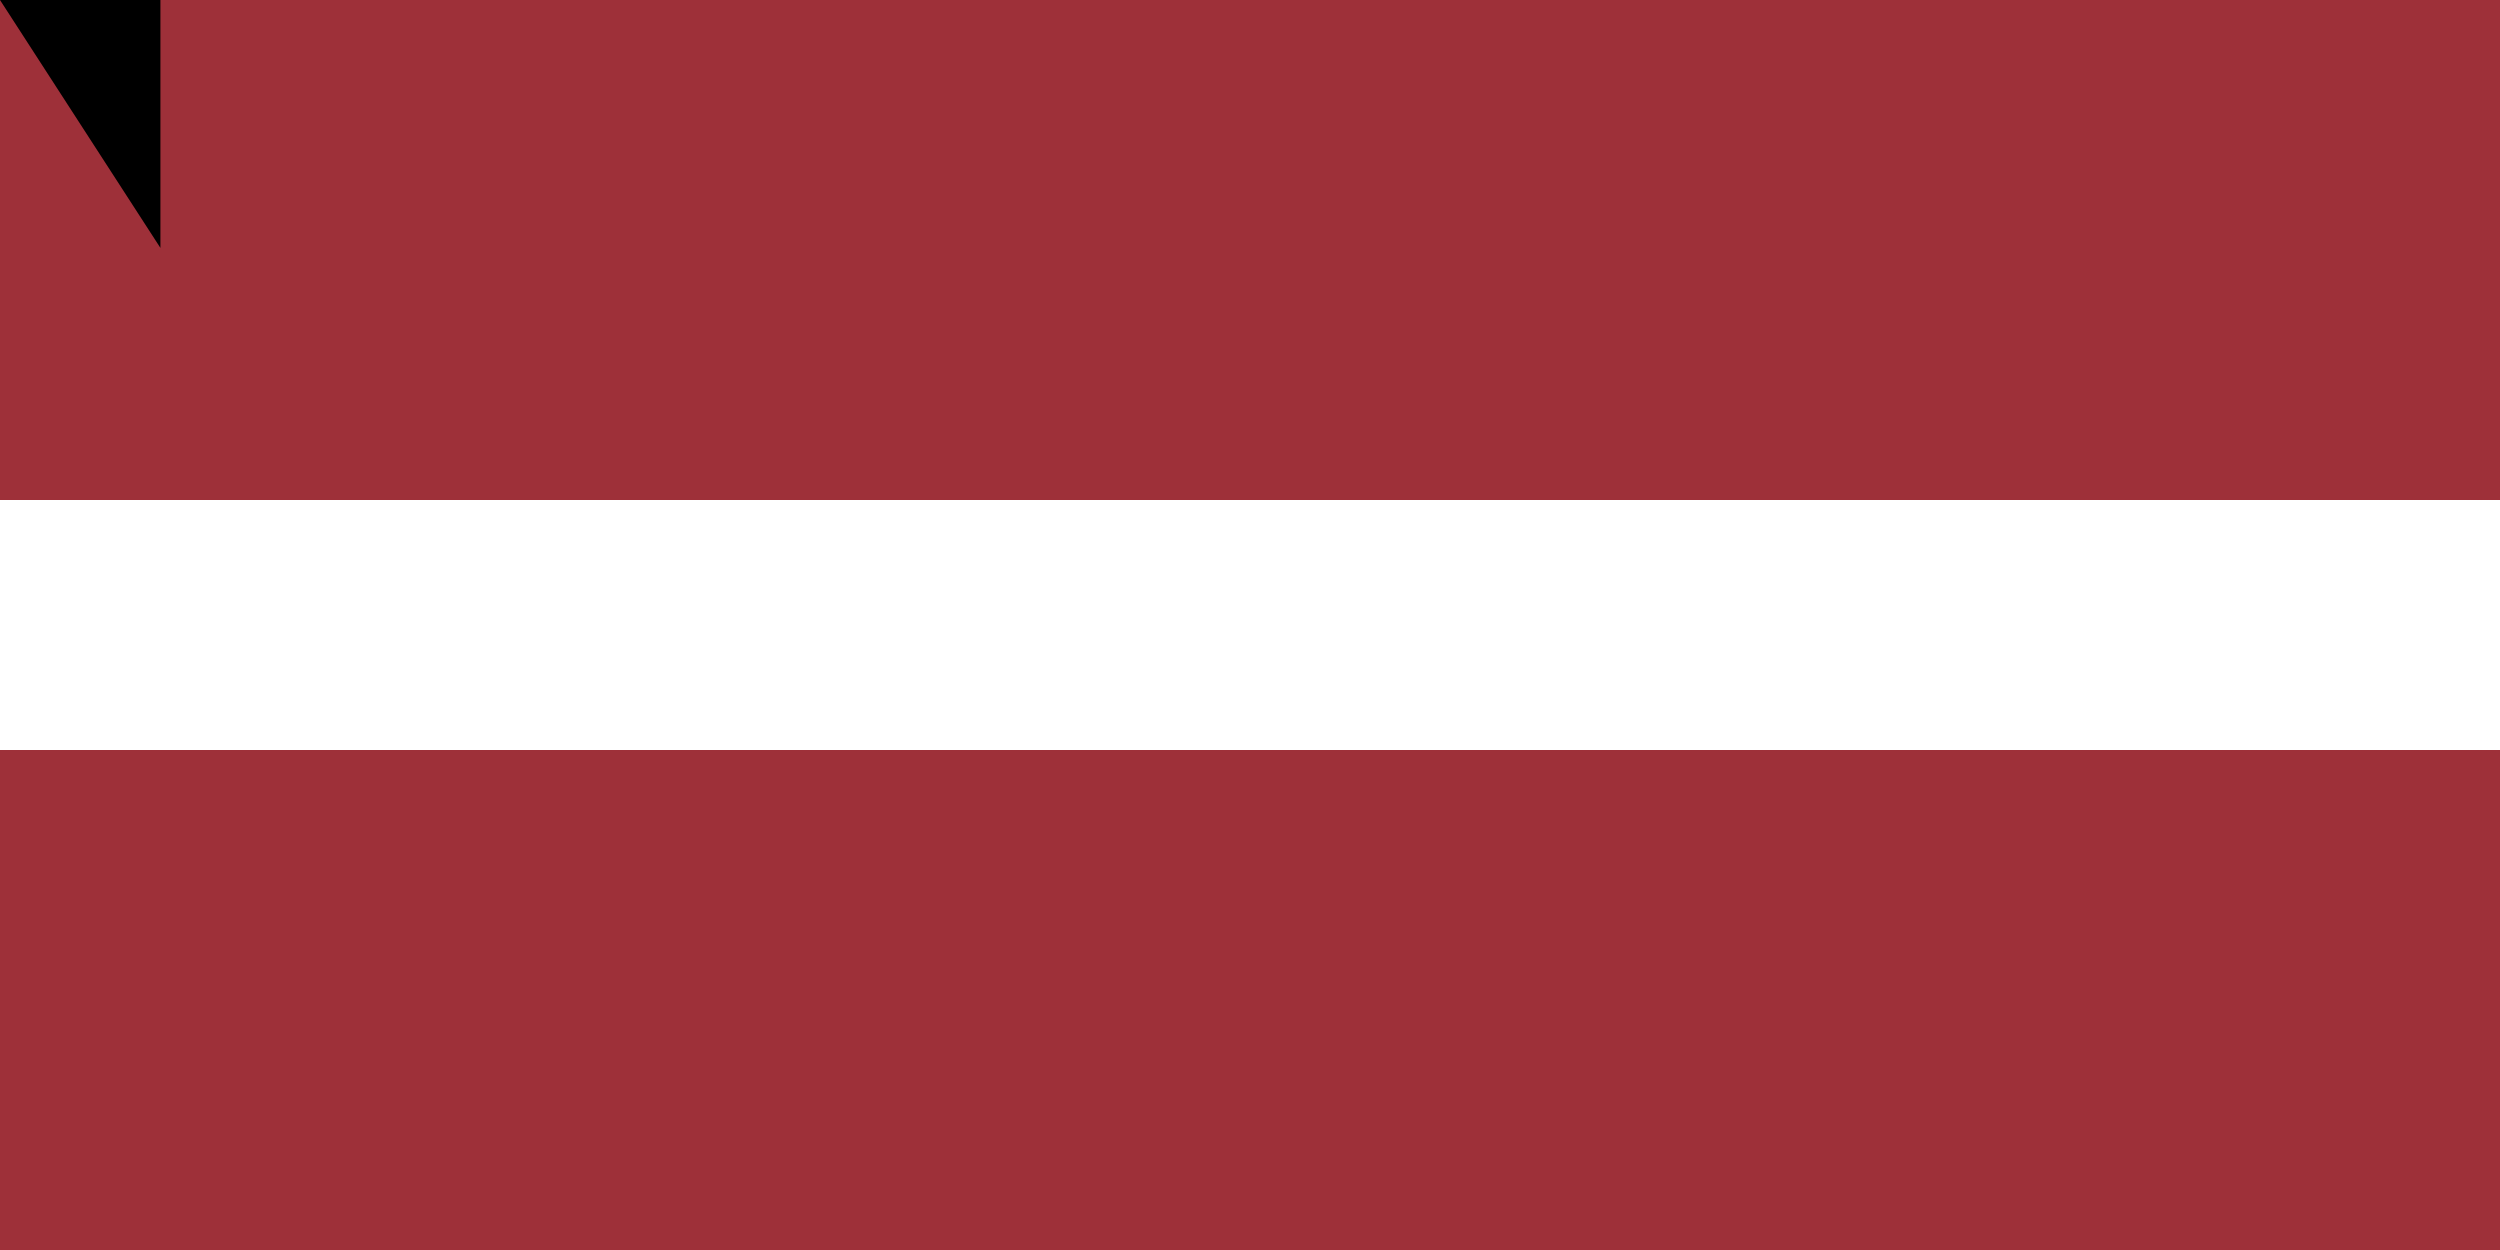 <?xml version="1.0" encoding="UTF-8"?>
<svg xmlns="http://www.w3.org/2000/svg" width="1200" height="600">
<path fill="#9E3039" d="m0,0h1200v600H0"/>
<path fill="#FFF" d="m0,240h1200v120H0"/>
<path id="path-b7458" d="m m0 77 m0 119 m0 65 m0 65 m0 65 m0 65 m0 65 m0 65 m0 65 m0 65 m0 65 m0 65 m0 65 m0 65 m0 65 m0 65 m0 65 m0 65 m0 65 m0 65 m0 82 m0 75 m0 117 m0 49 m0 118 m0 56 m0 108 m0 72 m0 97 m0 54 m0 85 m0 102 m0 120 m0 70 m0 83 m0 86 m0 77 m0 120 m0 52 m0 72 m0 43 m0 109 m0 81 m0 43 m0 71 m0 43 m0 114 m0 113 m0 100 m0 83 m0 118 m0 107 m0 120 m0 118 m0 69 m0 99 m0 122 m0 76 m0 89 m0 101 m0 43 m0 81 m0 119 m0 103 m0 66 m0 51 m0 69 m0 74 m0 84 m0 99 m0 68 m0 70 m0 113 m0 114 m0 122 m0 86 m0 86 m0 87 m0 115 m0 43 m0 105 m0 97 m0 113 m0 103 m0 70 m0 119 m0 61 m0 61"/>
</svg>